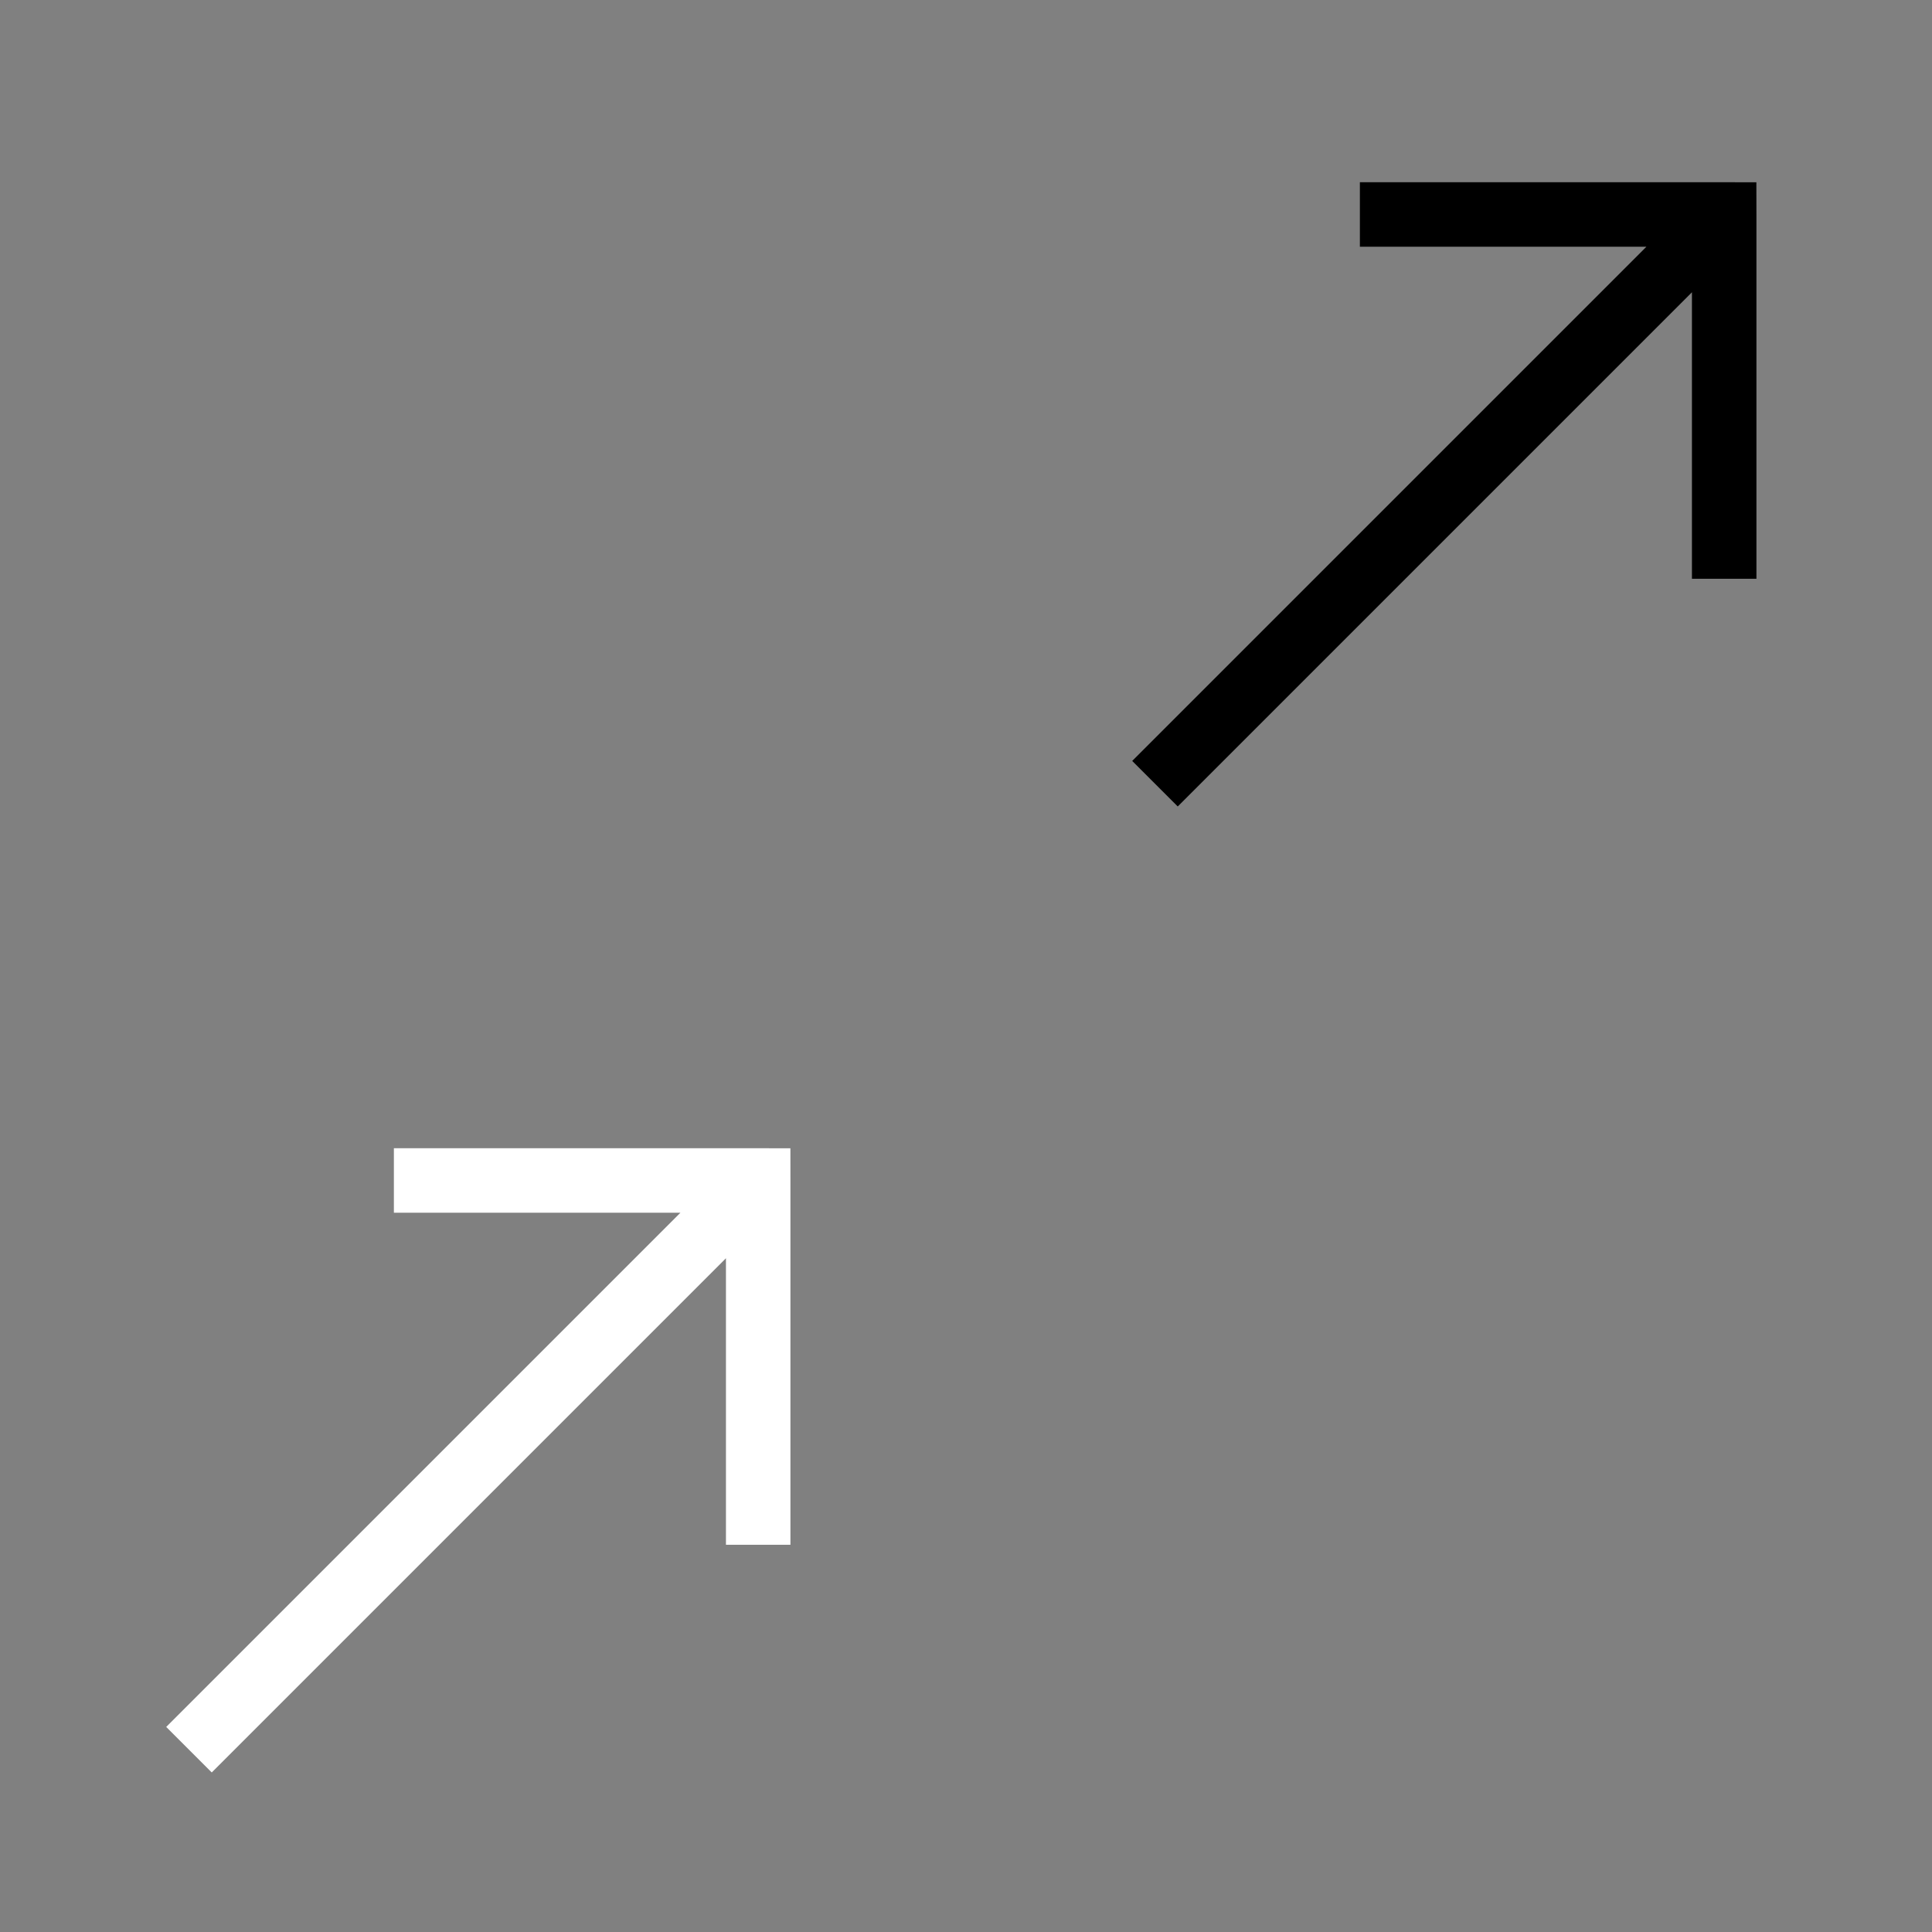 <svg width="64" height="64" viewBox="0 0 64 64" fill="none" xmlns="http://www.w3.org/2000/svg">
<rect x="0" y="0" width="64" height="64" fill="#808080" stroke="none"/>
<g clip-path="url(#clip0_119_8)">
<path d="M57.116 7.105L57.116 6.037L58.182 6.038L58.184 7.105L57.116 7.105ZM57.116 8.173L45.048 8.173L45.048 6.037L57.116 6.037L57.116 8.173ZM58.184 7.105L58.184 19.173L56.048 19.173L56.048 7.105L58.184 7.105ZM57.87 7.859L39.014 26.715L37.506 25.207L56.362 6.351L57.87 7.859Z" fill="black"/>
</g>
<g clip-path="url(#clip1_119_8)">
<path d="M25.116 39.105L25.116 38.037L26.183 38.038L26.184 39.105L25.116 39.105ZM25.116 40.173L13.048 40.173L13.048 38.037L25.116 38.037L25.116 40.173ZM26.184 39.105L26.184 51.173L24.048 51.173L24.048 39.105L26.184 39.105ZM25.87 39.859L7.014 58.715L5.506 57.207L24.362 38.351L25.87 39.859Z" fill="white"/>
</g>
<defs>
<clipPath id="clip0_119_8">
<rect width="32" height="32" fill="white" transform="matrix(-4.37114e-08 -1 -1 4.37114e-08 64 32)"/>
</clipPath>
<clipPath id="clip1_119_8">
<rect width="32" height="32" fill="white" transform="matrix(-4.37114e-08 -1 -1 4.37114e-08 32 64)"/>
</clipPath>
</defs>
</svg>

